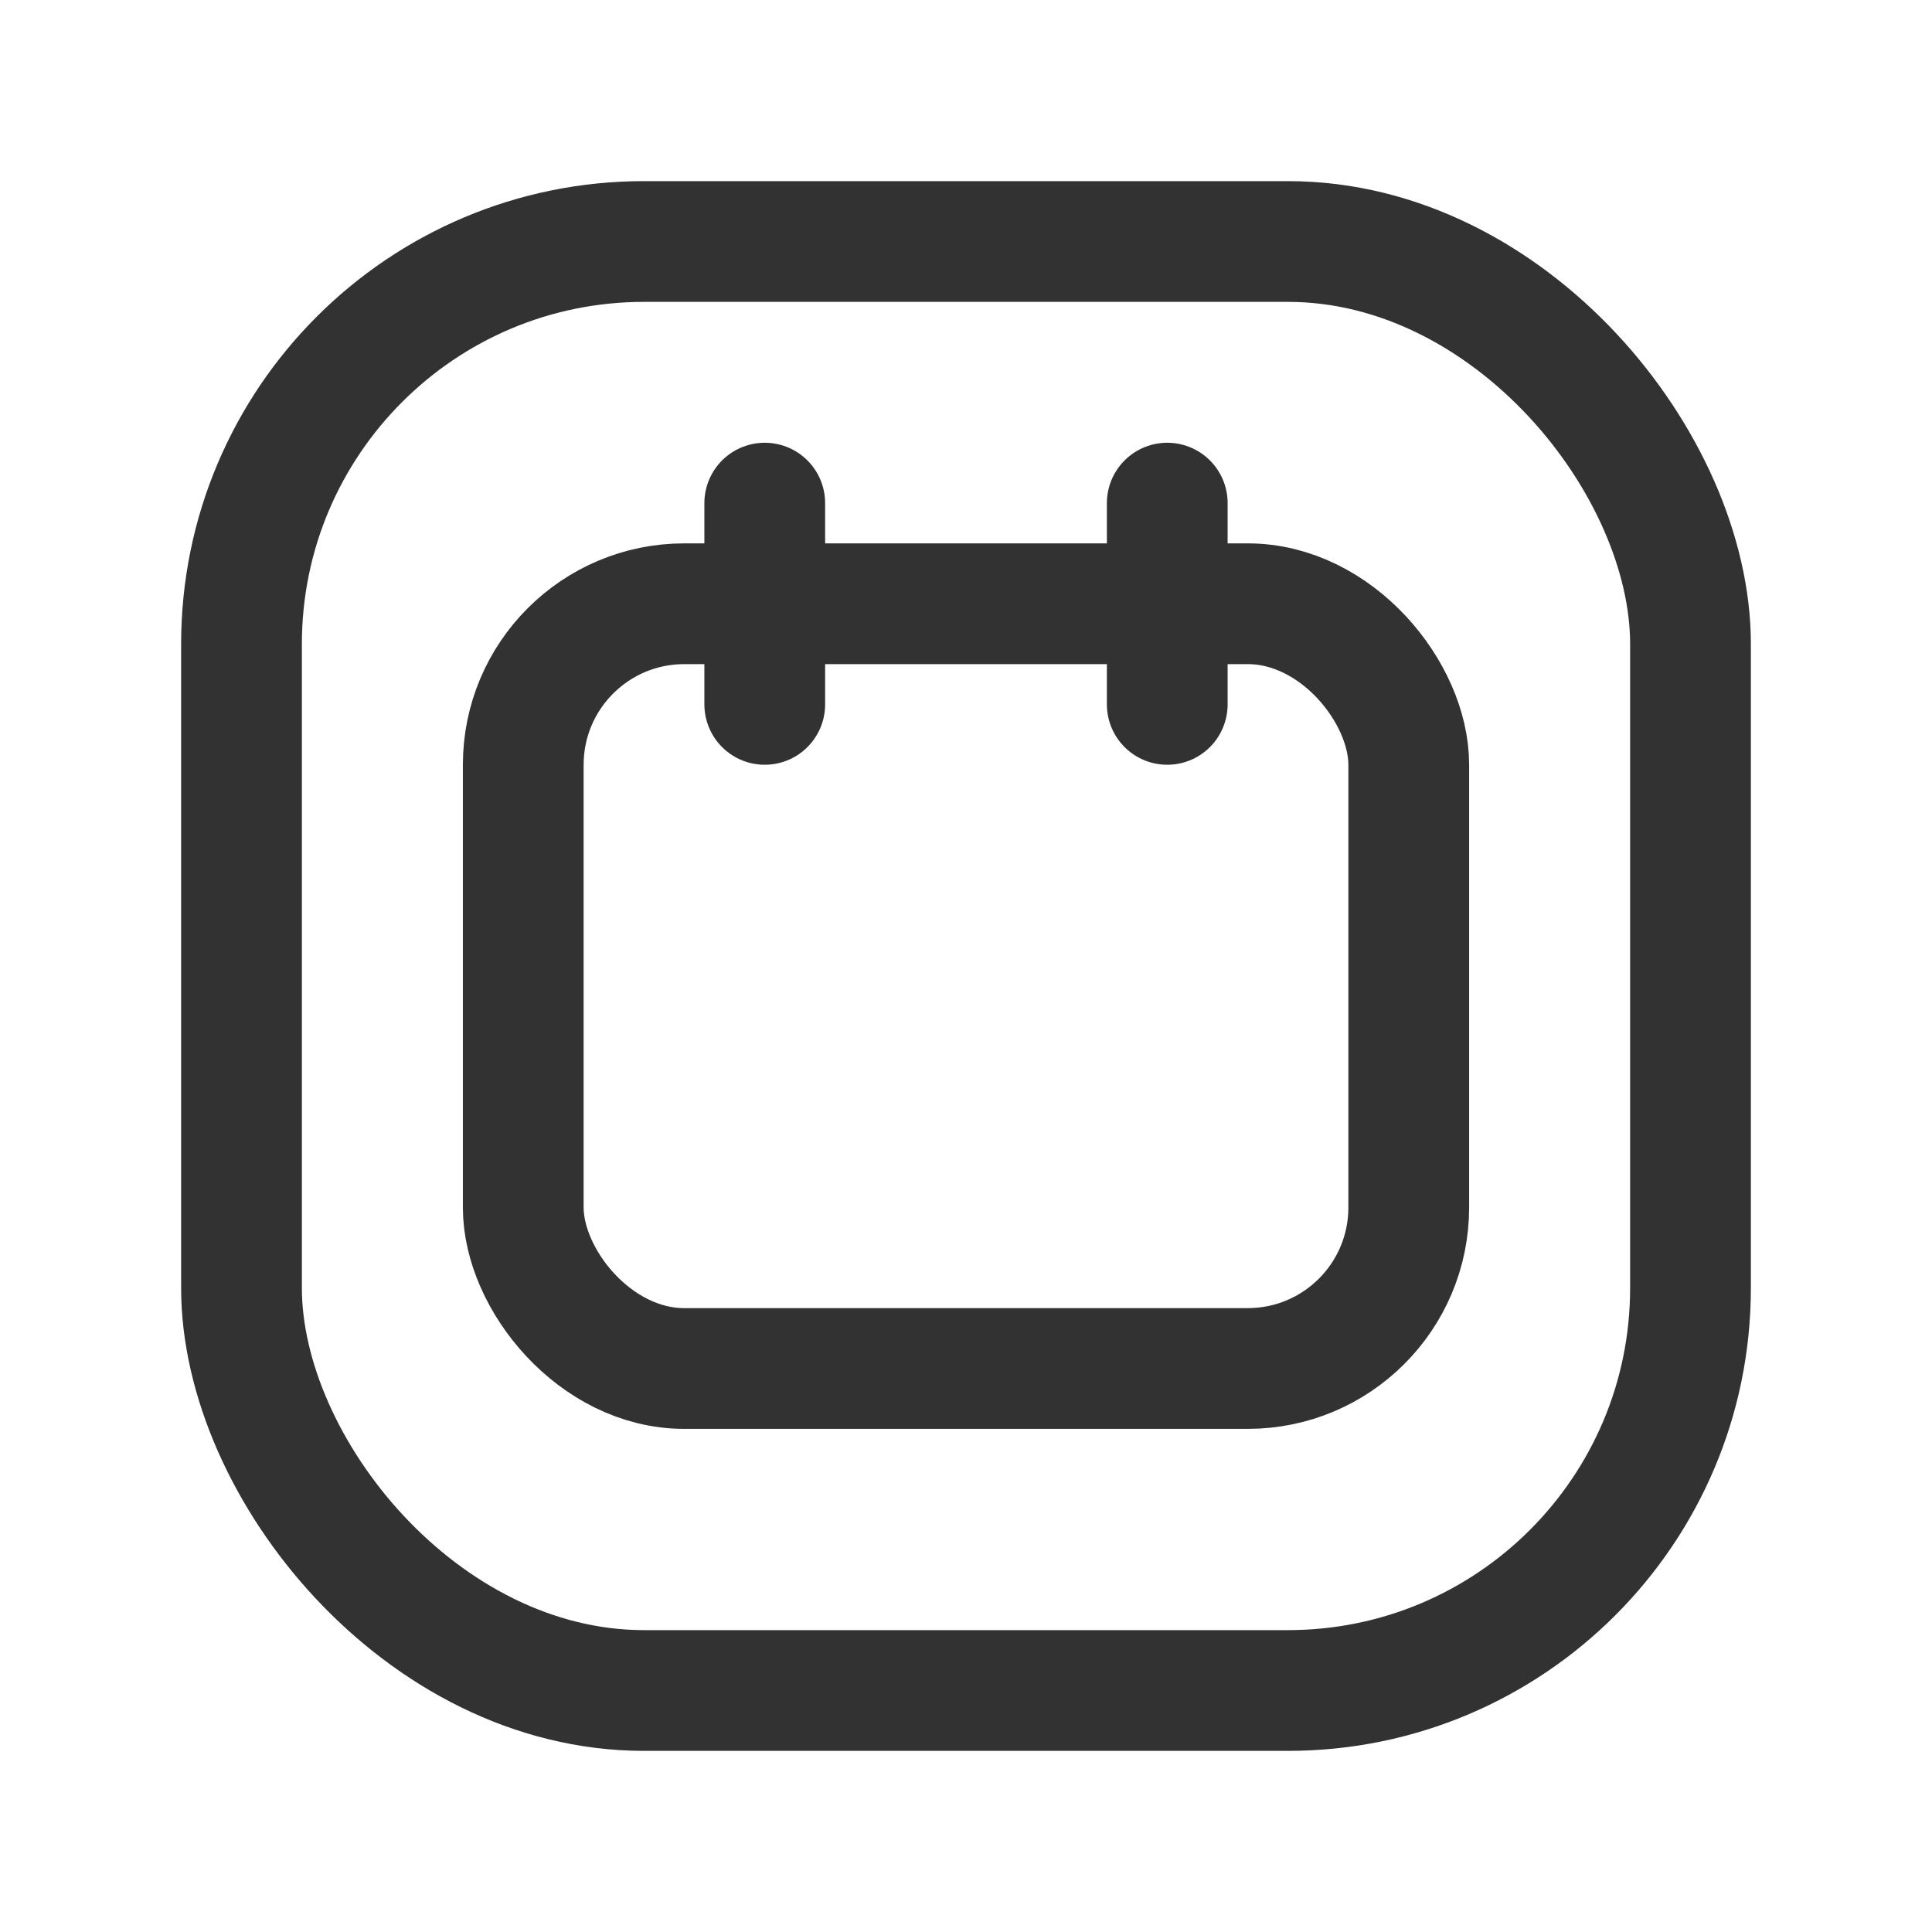 <svg xmlns="http://www.w3.org/2000/svg" viewBox="0 0 24 24"><path d="M24,24H0V0H24Z" fill="none"/><rect x="3" y="3" width="18" height="18" rx="5" transform="translate(24 24) rotate(180)" stroke-width="1.5" stroke="#323232" stroke-linecap="round" stroke-linejoin="round" fill="none"/><rect x="6.5" y="7.5" width="11" height="9.5" rx="2" stroke-width="1.5" stroke="#323232" stroke-linecap="round" stroke-linejoin="round" fill="none"/><line x1="9.5" y1="8.75" x2="9.5" y2="6.25" fill="none" stroke="#323232" stroke-linecap="round" stroke-linejoin="round" stroke-width="1.5"/><line x1="14.5" y1="8.75" x2="14.5" y2="6.25" fill="none" stroke="#323232" stroke-linecap="round" stroke-linejoin="round" stroke-width="1.5"/></svg>